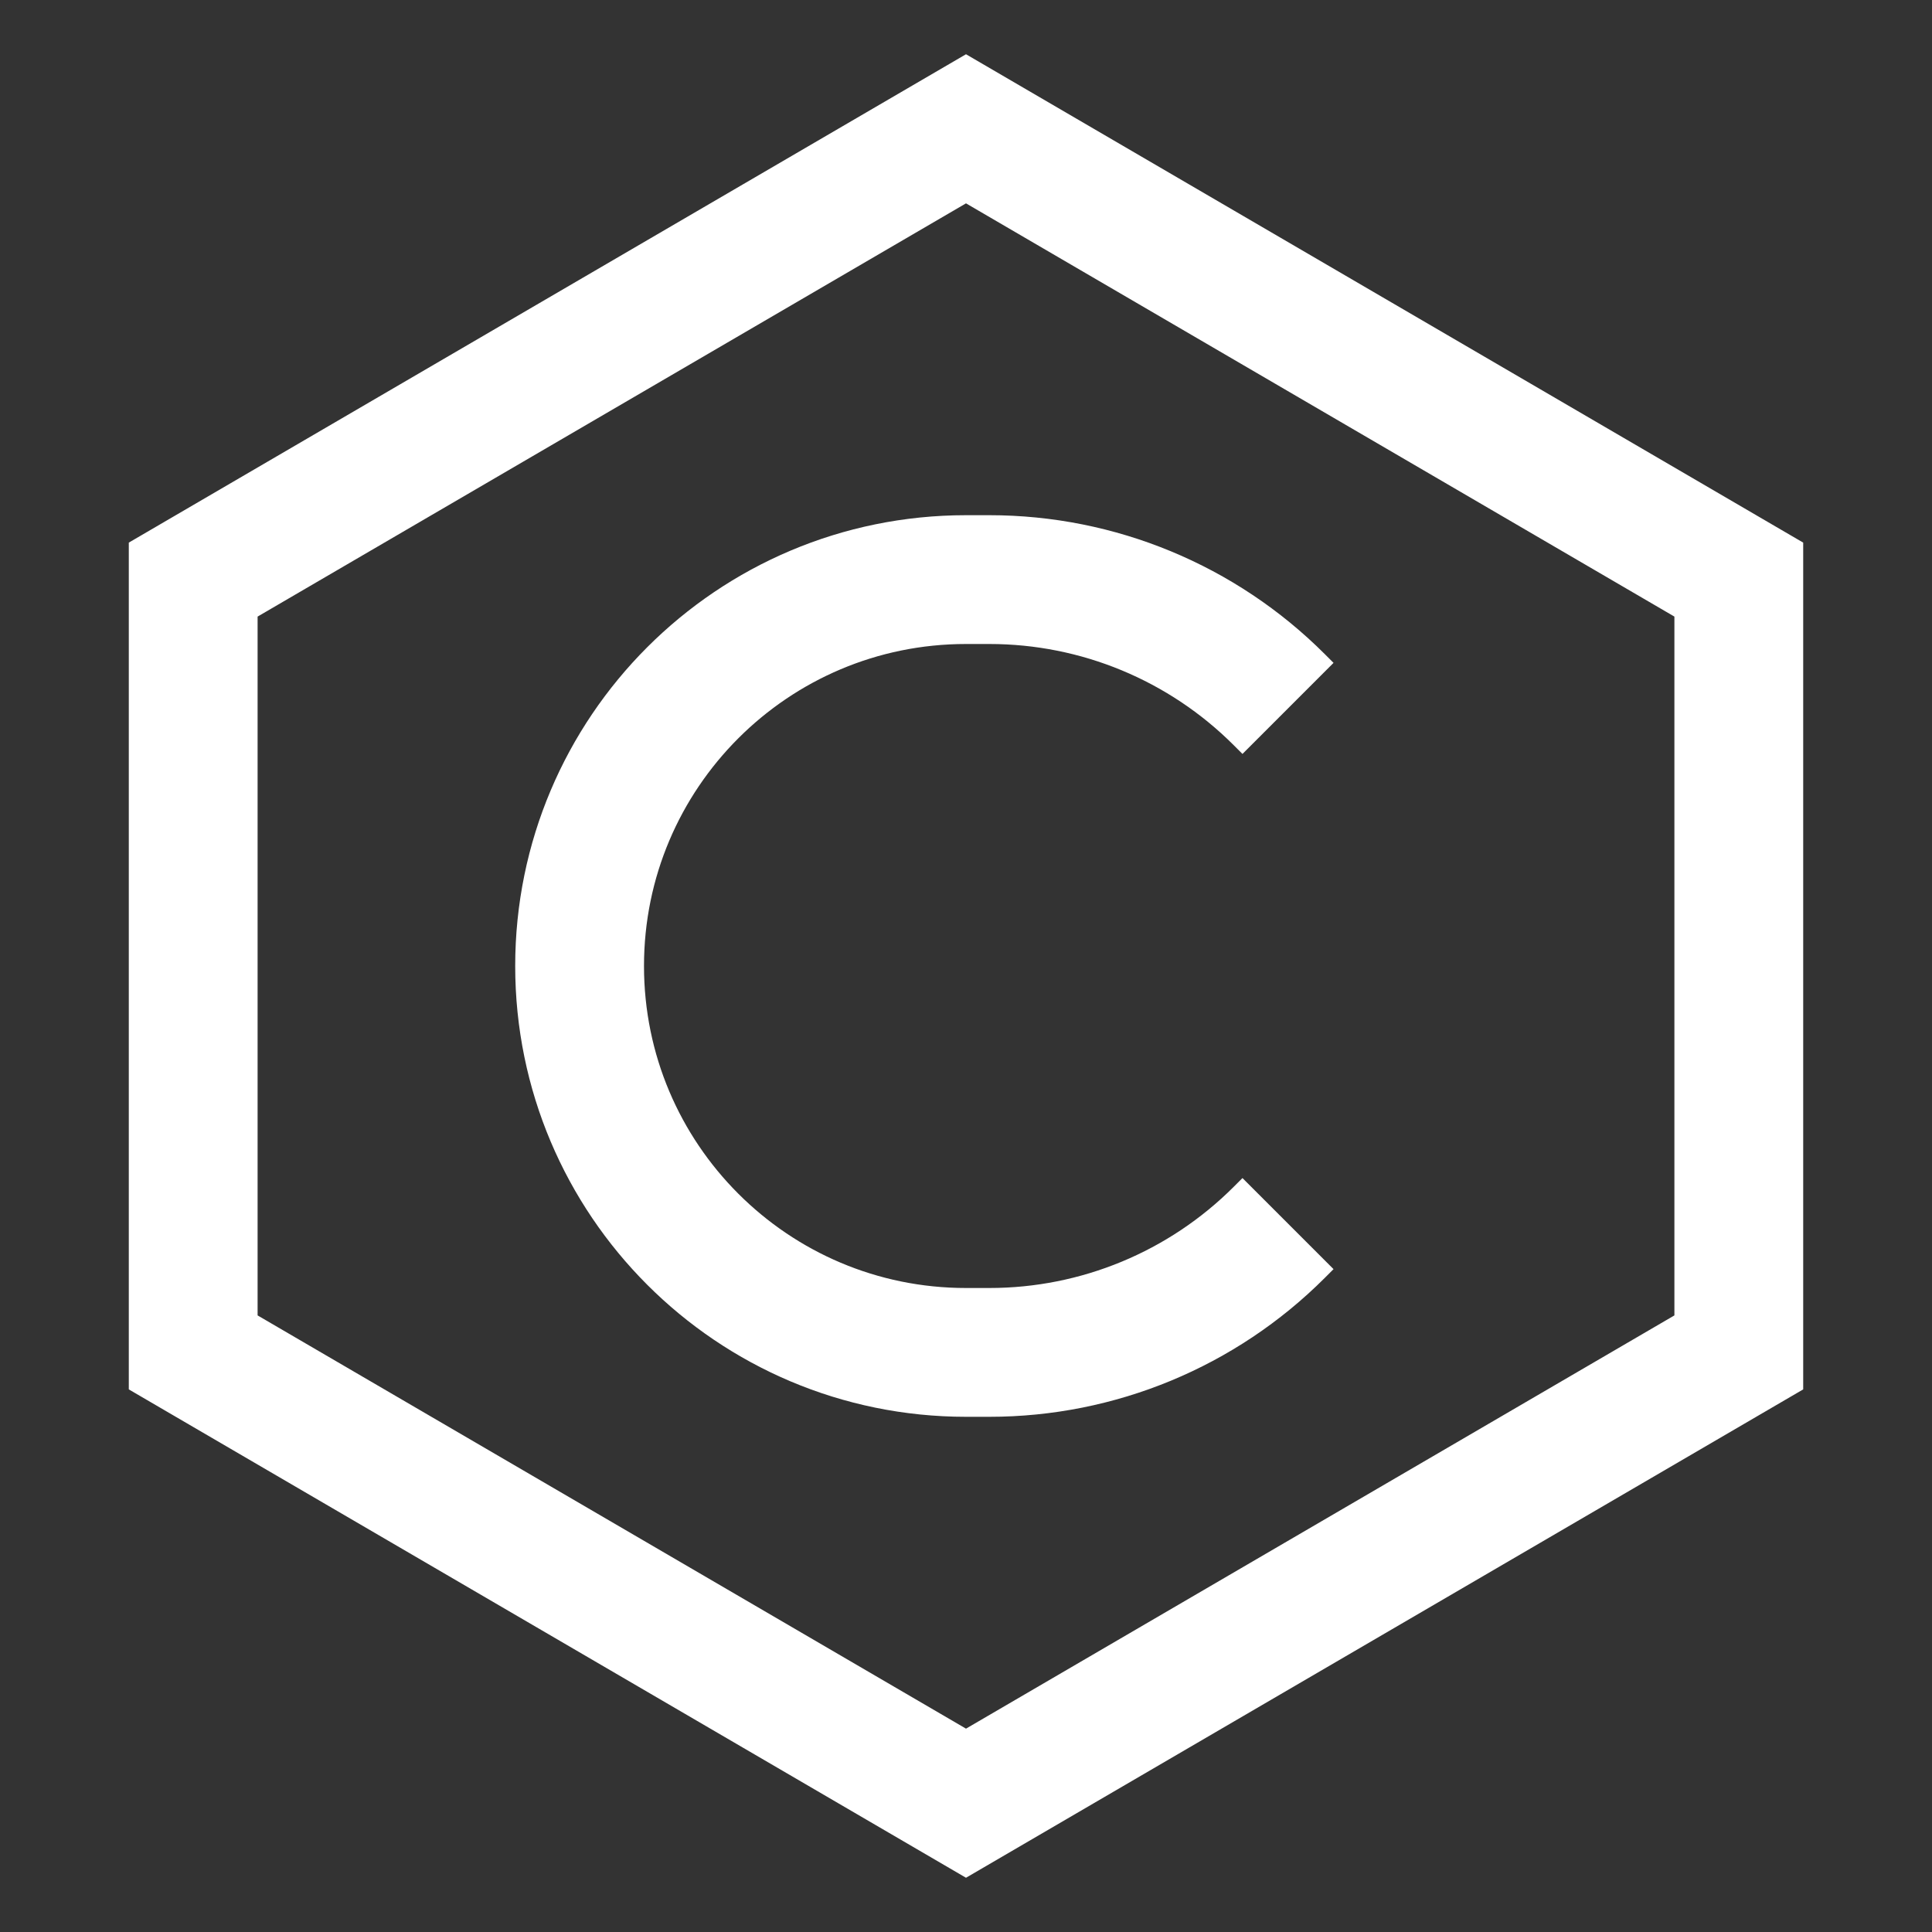 <?xml version="1.0" ?><svg fill="none" height="15" viewBox="0 0 15 15" width="15" xmlns="http://www.w3.org/2000/svg"><rect x="0" y="0" width="15" height="15" fill="#333333" stroke="none"/><path d="M10 5.5L9.932 5.432C9.335 4.835 8.526 4.5 7.682 4.5H7.5C5.843 4.5 4.5 5.843 4.5 7.5C4.5 9.157 5.843 10.5 7.5 10.5H7.682C8.526 10.5 9.335 10.165 9.932 9.568L10 9.5M1.5 10.5V4.5L7.5 1L13.5 4.5V10.5L7.5 14L1.5 10.5Z" stroke="white"/></svg>